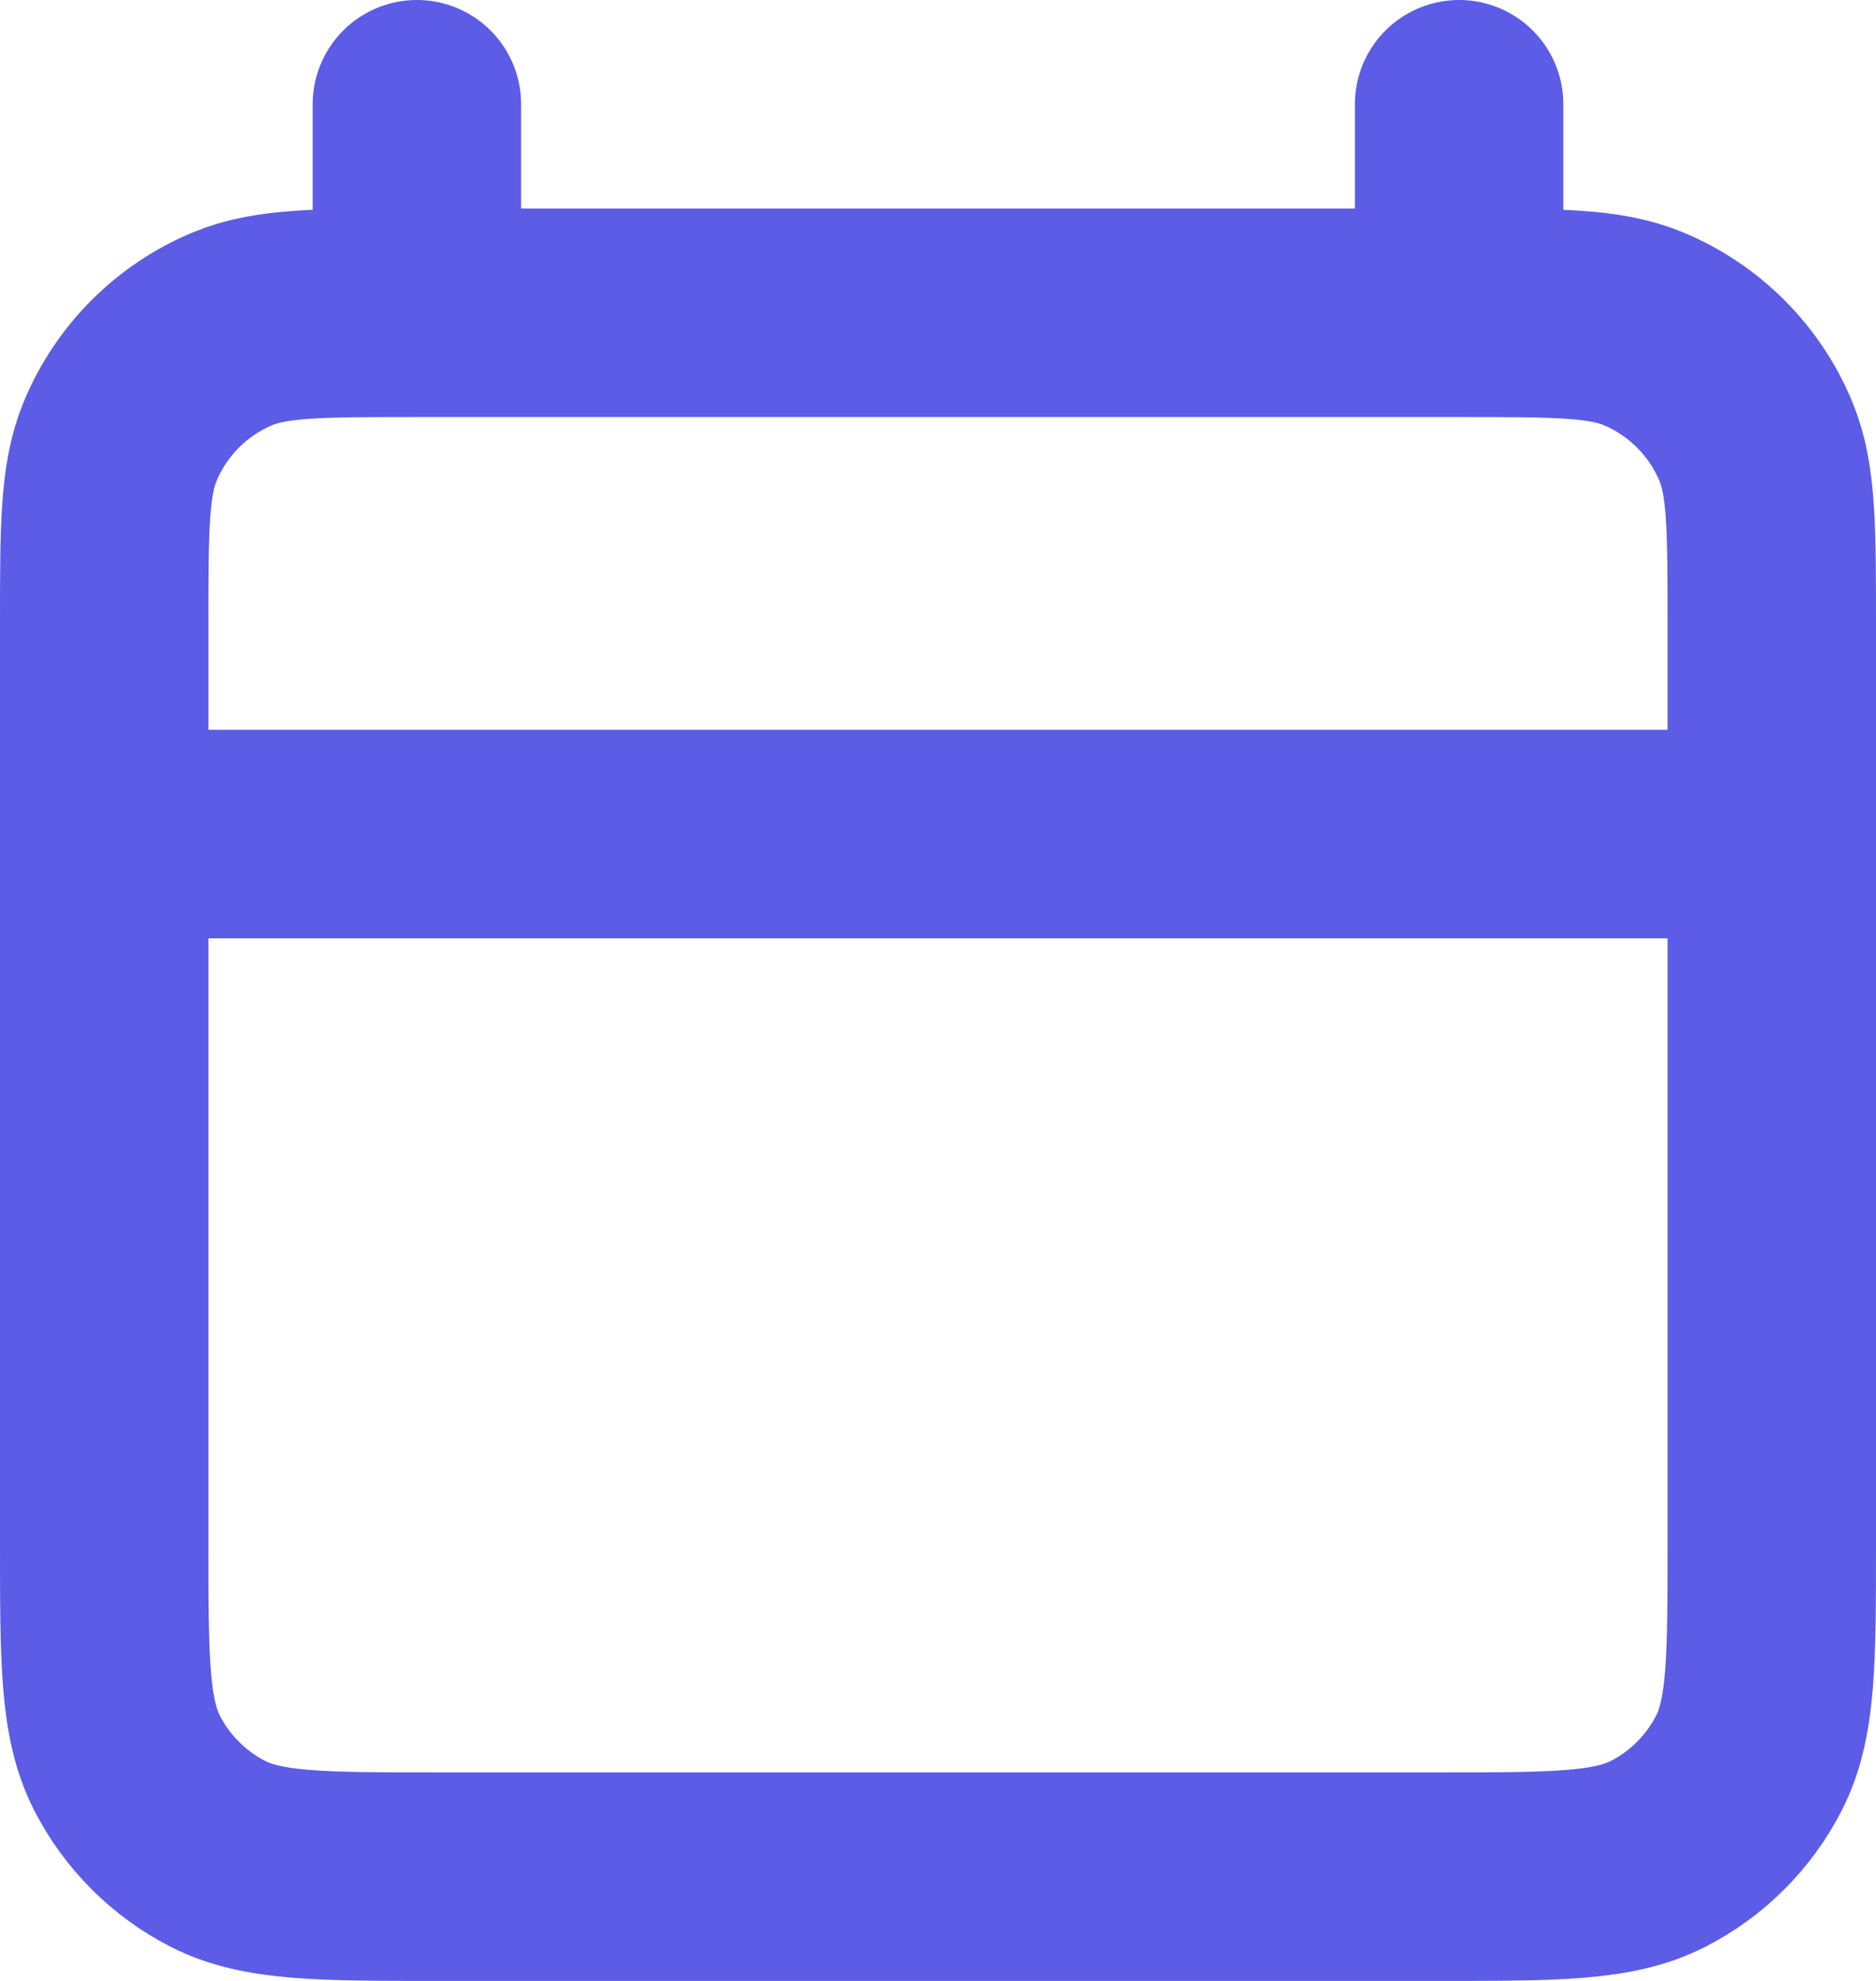 <svg width="18" height="19" viewBox="0 0 18 19" fill="none" xmlns="http://www.w3.org/2000/svg">
<path d="M4 3V3C3.068 3 2.602 3 2.235 3.152C1.745 3.355 1.355 3.745 1.152 4.235C1 4.602 1 5.068 1 6V14.8C1 15.92 1 16.48 1.218 16.908C1.41 17.284 1.716 17.59 2.092 17.782C2.52 18 3.08 18 4.2 18H13.8C14.92 18 15.48 18 15.908 17.782C16.284 17.59 16.59 17.284 16.782 16.908C17 16.48 17 15.92 17 14.8V6C17 5.068 17 4.602 16.848 4.235C16.645 3.745 16.255 3.355 15.765 3.152C15.398 3 14.932 3 14 3V3M4 3V1M4 3H14M14 1V3M2 8H16" stroke="#5C5CE6" stroke-width="2" stroke-linecap="round"/>
</svg>
